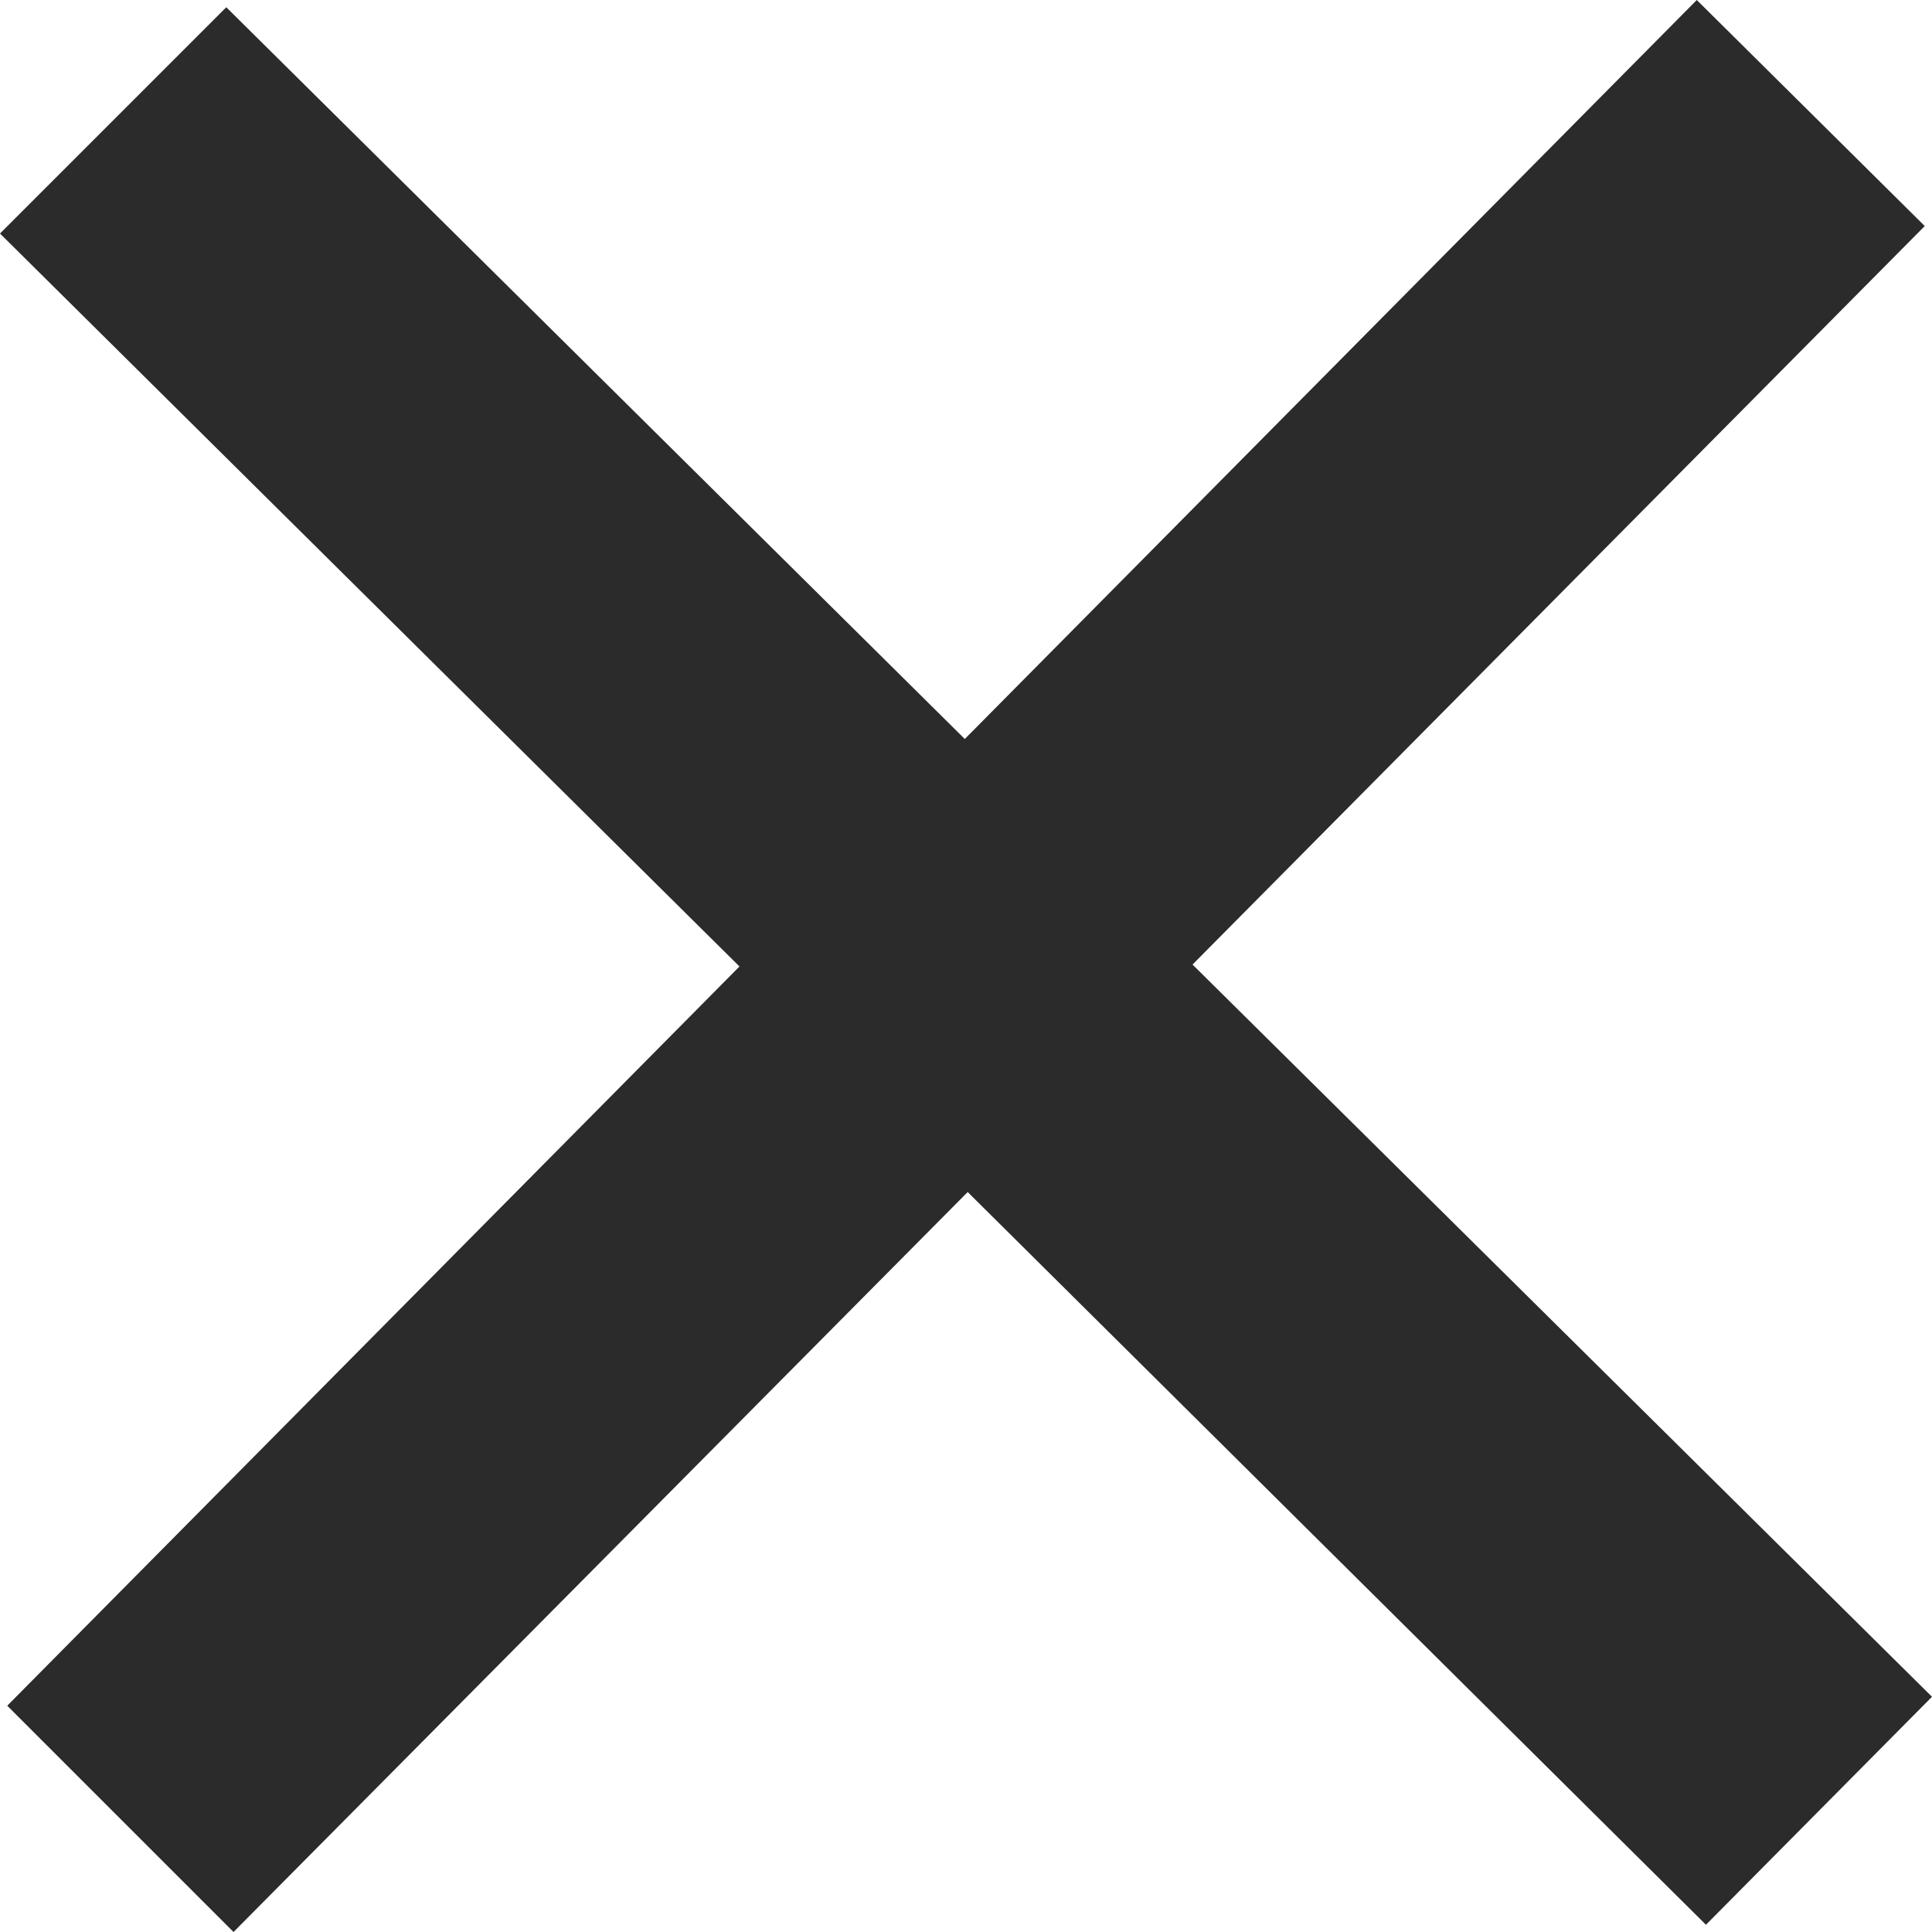 <svg width="8" height="8" viewBox="0 0 8 8" fill="none" xmlns="http://www.w3.org/2000/svg">
<path d="M8 7.026L4.938 3.994L7.97 0.936L7.026 0L3.995 3.06L0.937 0.03L0 0.967L3.062 4.002L0.03 7.063L0.967 8L4.007 4.936L7.064 7.97L8 7.026Z" fill="#2B2B2B"/>
</svg>
